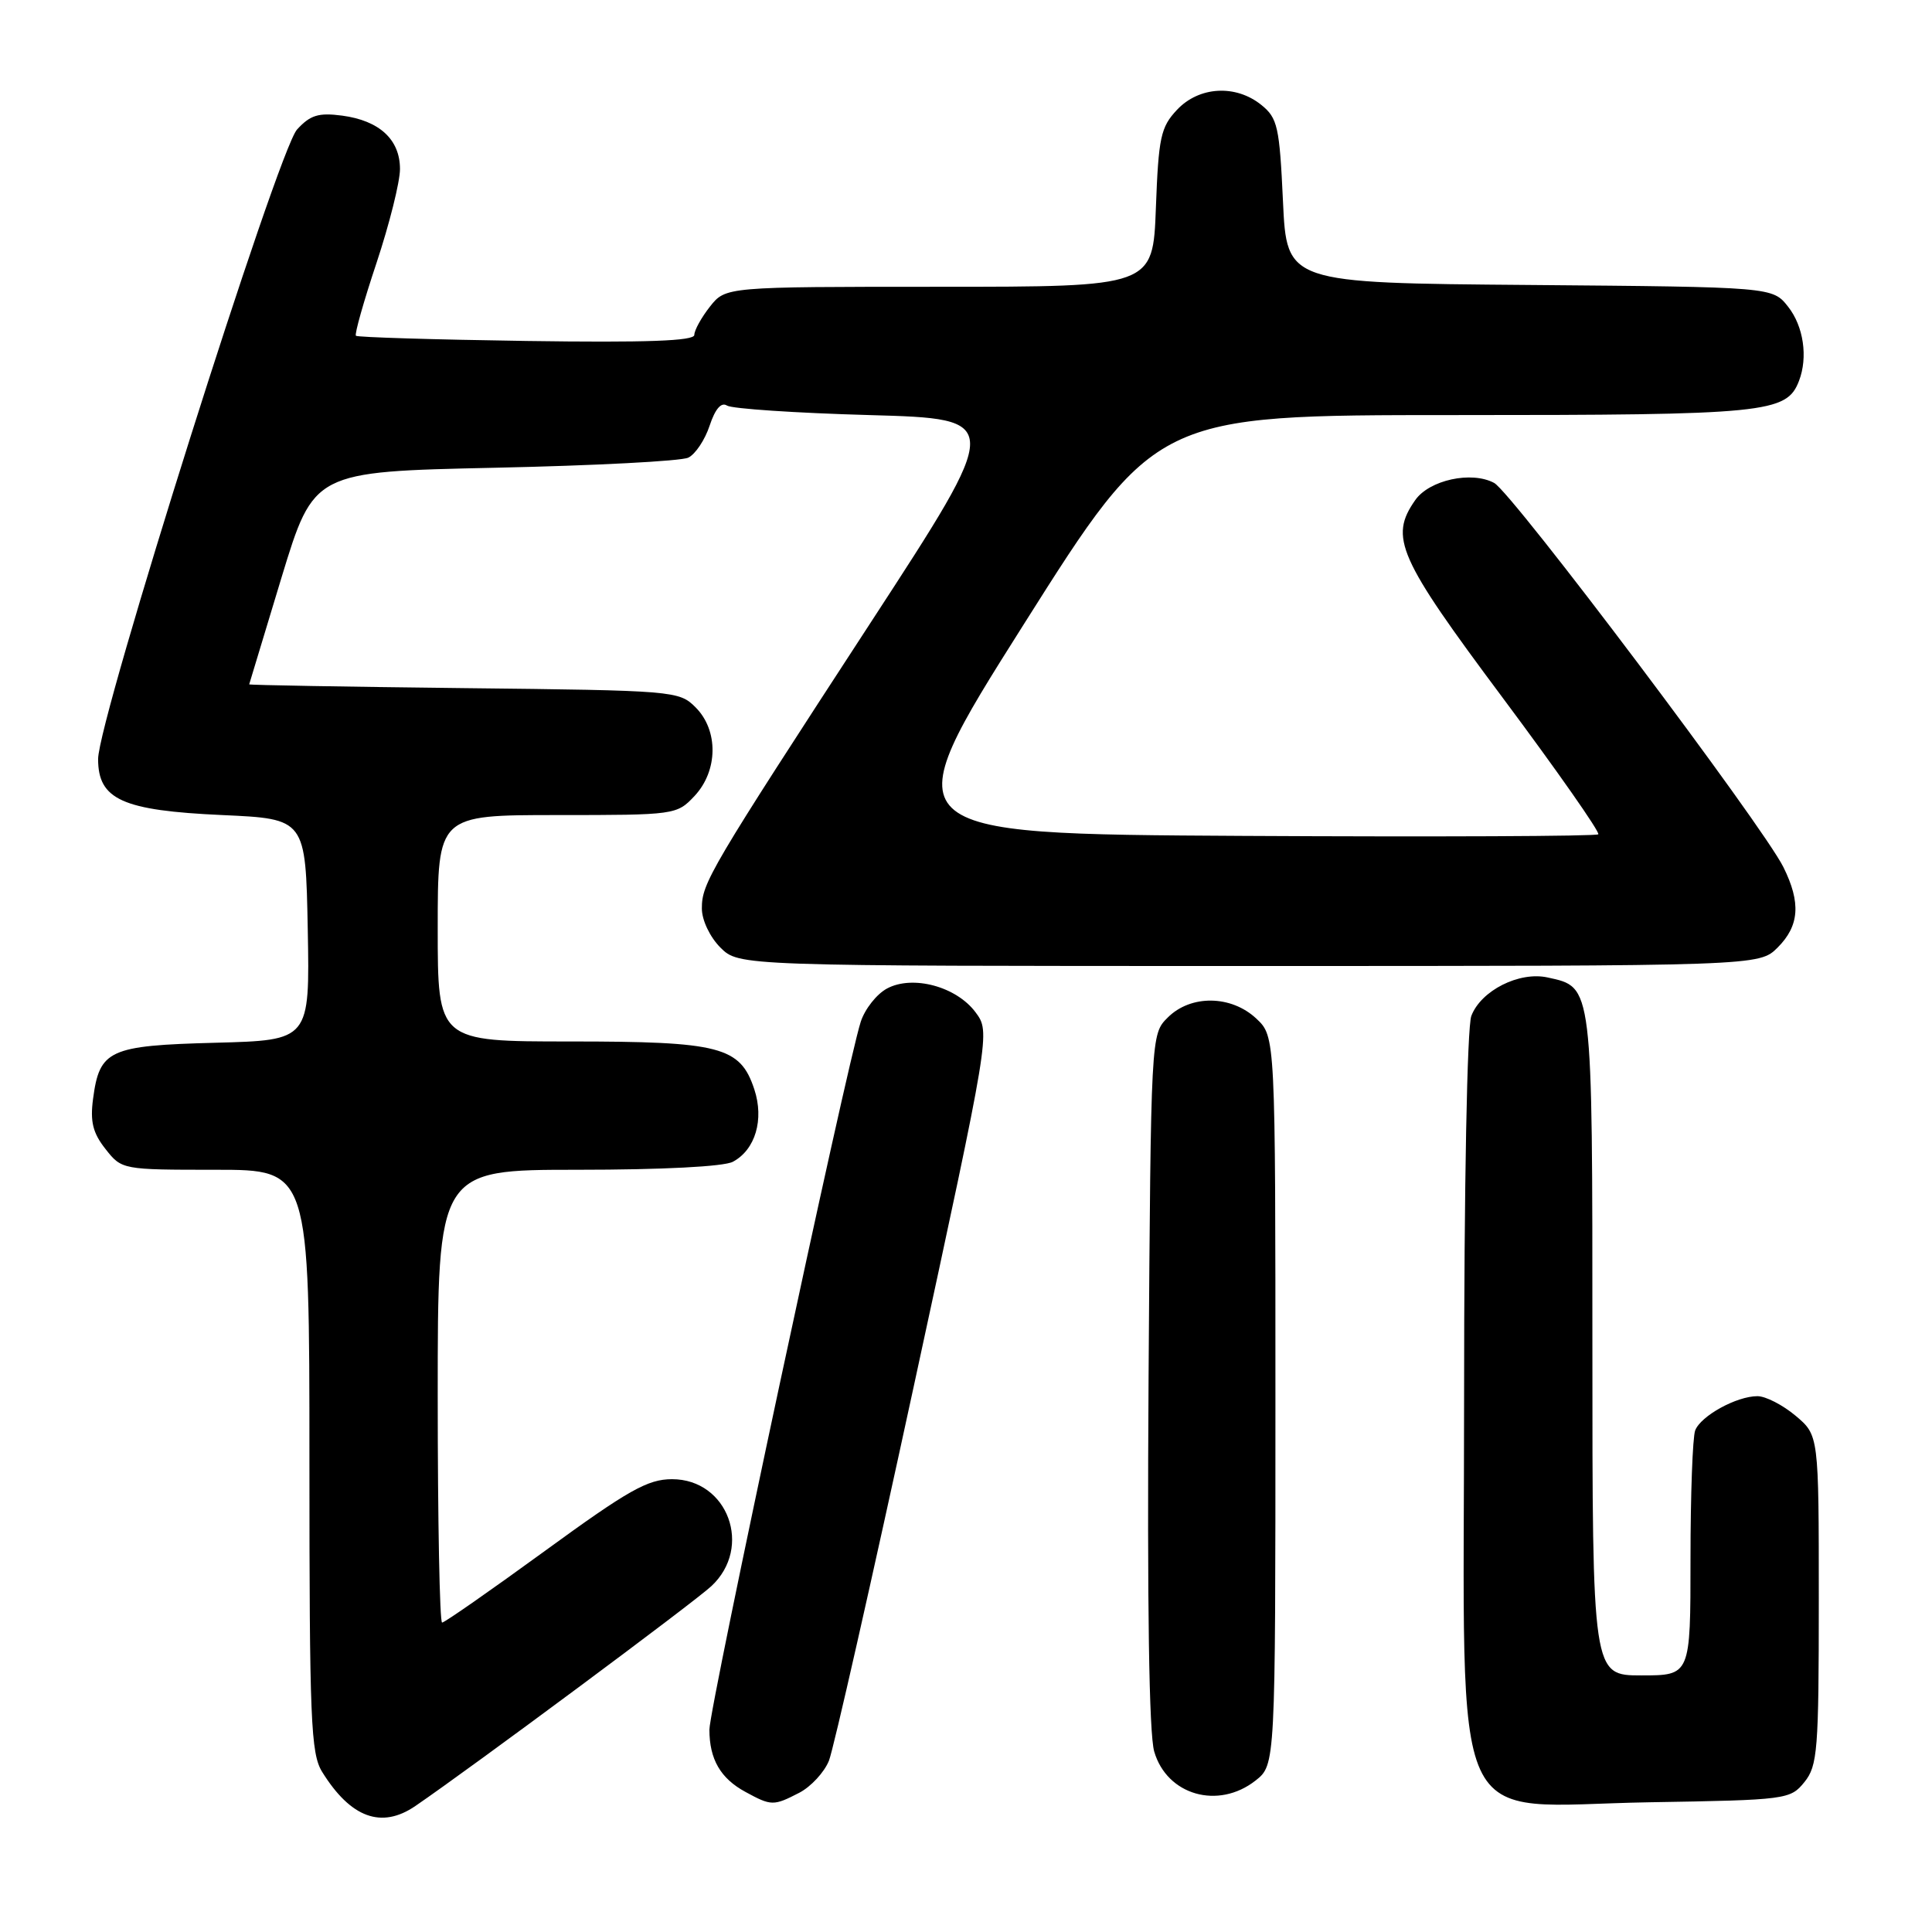 <?xml version="1.0" encoding="UTF-8" standalone="no"?>
<!DOCTYPE svg PUBLIC "-//W3C//DTD SVG 1.1//EN" "http://www.w3.org/Graphics/SVG/1.1/DTD/svg11.dtd" >
<svg xmlns="http://www.w3.org/2000/svg" xmlns:xlink="http://www.w3.org/1999/xlink" version="1.1" viewBox="0 0 256 256">
 <g >
 <path fill="currentColor"
d=" M 55.03 239.31 C 62.56 234.16 91.91 212.36 94.25 210.18 C 99.78 205.04 96.46 196.00 89.05 196.00 C 85.82 196.00 83.26 197.45 72.21 205.50 C 65.04 210.72 58.91 215.00 58.58 215.00 C 58.26 215.00 58.00 201.50 58.00 185.00 C 58.00 155.00 58.00 155.00 76.57 155.00 C 87.74 155.00 95.92 154.58 97.11 153.94 C 100.09 152.35 101.27 148.34 99.95 144.34 C 98.08 138.68 95.45 138.00 75.55 138.00 C 58.00 138.00 58.00 138.00 58.00 123.00 C 58.00 108.00 58.00 108.00 73.83 108.00 C 89.46 108.00 89.68 107.97 92.03 105.47 C 95.15 102.14 95.22 96.78 92.17 93.73 C 89.99 91.54 89.38 91.49 61.47 91.18 C 45.81 91.00 33.01 90.78 33.02 90.68 C 33.04 90.58 34.97 84.20 37.31 76.50 C 41.58 62.50 41.58 62.50 65.54 61.98 C 78.72 61.70 90.27 61.10 91.20 60.64 C 92.14 60.19 93.41 58.28 94.03 56.40 C 94.77 54.17 95.57 53.25 96.33 53.74 C 96.97 54.16 105.48 54.73 115.22 55.00 C 132.95 55.50 132.95 55.50 115.41 82.43 C 93.97 115.35 93.00 117.00 93.00 120.38 C 93.00 121.92 94.06 124.15 95.45 125.55 C 97.91 128.00 97.91 128.00 165.50 128.00 C 233.09 128.00 233.09 128.00 235.55 125.55 C 238.43 122.67 238.65 119.61 236.31 114.90 C 233.56 109.36 200.36 65.26 197.98 63.99 C 194.98 62.38 189.40 63.60 187.53 66.26 C 184.06 71.21 185.23 73.85 199.13 92.48 C 206.35 102.16 212.04 110.29 211.78 110.55 C 211.52 110.81 190.34 110.90 164.71 110.76 C 118.11 110.50 118.11 110.50 135.64 82.75 C 153.17 55.00 153.17 55.00 192.63 55.00 C 234.11 55.00 236.74 54.74 238.38 50.46 C 239.58 47.33 238.98 43.24 236.94 40.65 C 234.88 38.03 234.88 38.03 202.69 37.76 C 170.50 37.50 170.50 37.50 170.00 26.66 C 169.54 16.78 169.29 15.65 167.14 13.91 C 163.74 11.16 158.87 11.44 155.95 14.56 C 153.80 16.85 153.51 18.19 153.16 27.56 C 152.77 38.00 152.77 38.00 124.46 38.00 C 96.15 38.00 96.15 38.00 94.07 40.63 C 92.93 42.08 92.00 43.77 92.00 44.38 C 92.00 45.18 85.65 45.41 69.76 45.18 C 57.53 45.00 47.36 44.69 47.16 44.49 C 46.96 44.29 48.19 39.93 49.90 34.81 C 51.60 29.69 53.00 24.10 53.00 22.40 C 53.00 18.49 50.28 15.98 45.33 15.32 C 42.20 14.91 41.11 15.25 39.36 17.16 C 36.82 19.94 13.00 95.31 13.00 100.58 C 13.00 105.95 16.22 107.40 29.45 108.00 C 40.50 108.50 40.50 108.50 40.78 123.17 C 41.05 137.84 41.05 137.84 28.56 138.17 C 14.44 138.54 13.19 139.11 12.33 145.61 C 11.93 148.62 12.30 150.13 13.98 152.25 C 16.13 154.99 16.21 155.00 28.57 155.00 C 41.00 155.00 41.00 155.00 41.00 193.54 C 41.00 227.93 41.18 232.36 42.69 234.79 C 46.47 240.88 50.55 242.37 55.03 239.31 Z  M 105.91 237.55 C 107.45 236.75 109.22 234.84 109.84 233.30 C 110.45 231.76 115.51 209.41 121.09 183.64 C 131.23 136.79 131.23 136.79 129.27 134.14 C 126.73 130.72 120.94 129.16 117.54 130.98 C 116.17 131.71 114.60 133.70 114.05 135.40 C 112.18 141.20 94.00 226.22 94.00 229.18 C 94.00 233.11 95.47 235.65 98.78 237.44 C 102.21 239.31 102.50 239.31 105.91 237.55 Z  M 239.09 236.14 C 240.84 233.98 241.00 231.94 241.00 211.98 C 241.00 190.18 241.00 190.18 237.92 187.59 C 236.23 186.17 233.96 185.00 232.87 185.00 C 230.11 185.00 225.36 187.61 224.62 189.54 C 224.28 190.44 224.00 198.10 224.00 206.58 C 224.00 222.00 224.00 222.00 217.50 222.00 C 211.00 222.00 211.00 222.00 211.00 178.22 C 211.00 130.22 211.07 130.83 205.07 129.52 C 201.31 128.69 196.24 131.25 194.96 134.61 C 194.40 136.09 194.00 156.99 194.00 185.14 C 194.00 244.70 191.51 239.27 218.58 238.81 C 236.74 238.51 237.23 238.44 239.09 236.14 Z  M 166.37 235.93 C 169.00 233.85 169.00 233.85 169.00 185.60 C 169.00 137.35 169.00 137.35 166.47 134.97 C 163.14 131.85 157.78 131.78 154.73 134.83 C 152.50 137.05 152.50 137.05 152.19 182.78 C 152.00 212.64 152.25 229.75 152.94 232.09 C 154.62 237.87 161.42 239.82 166.37 235.93 Z "/>
</g>
</svg>
